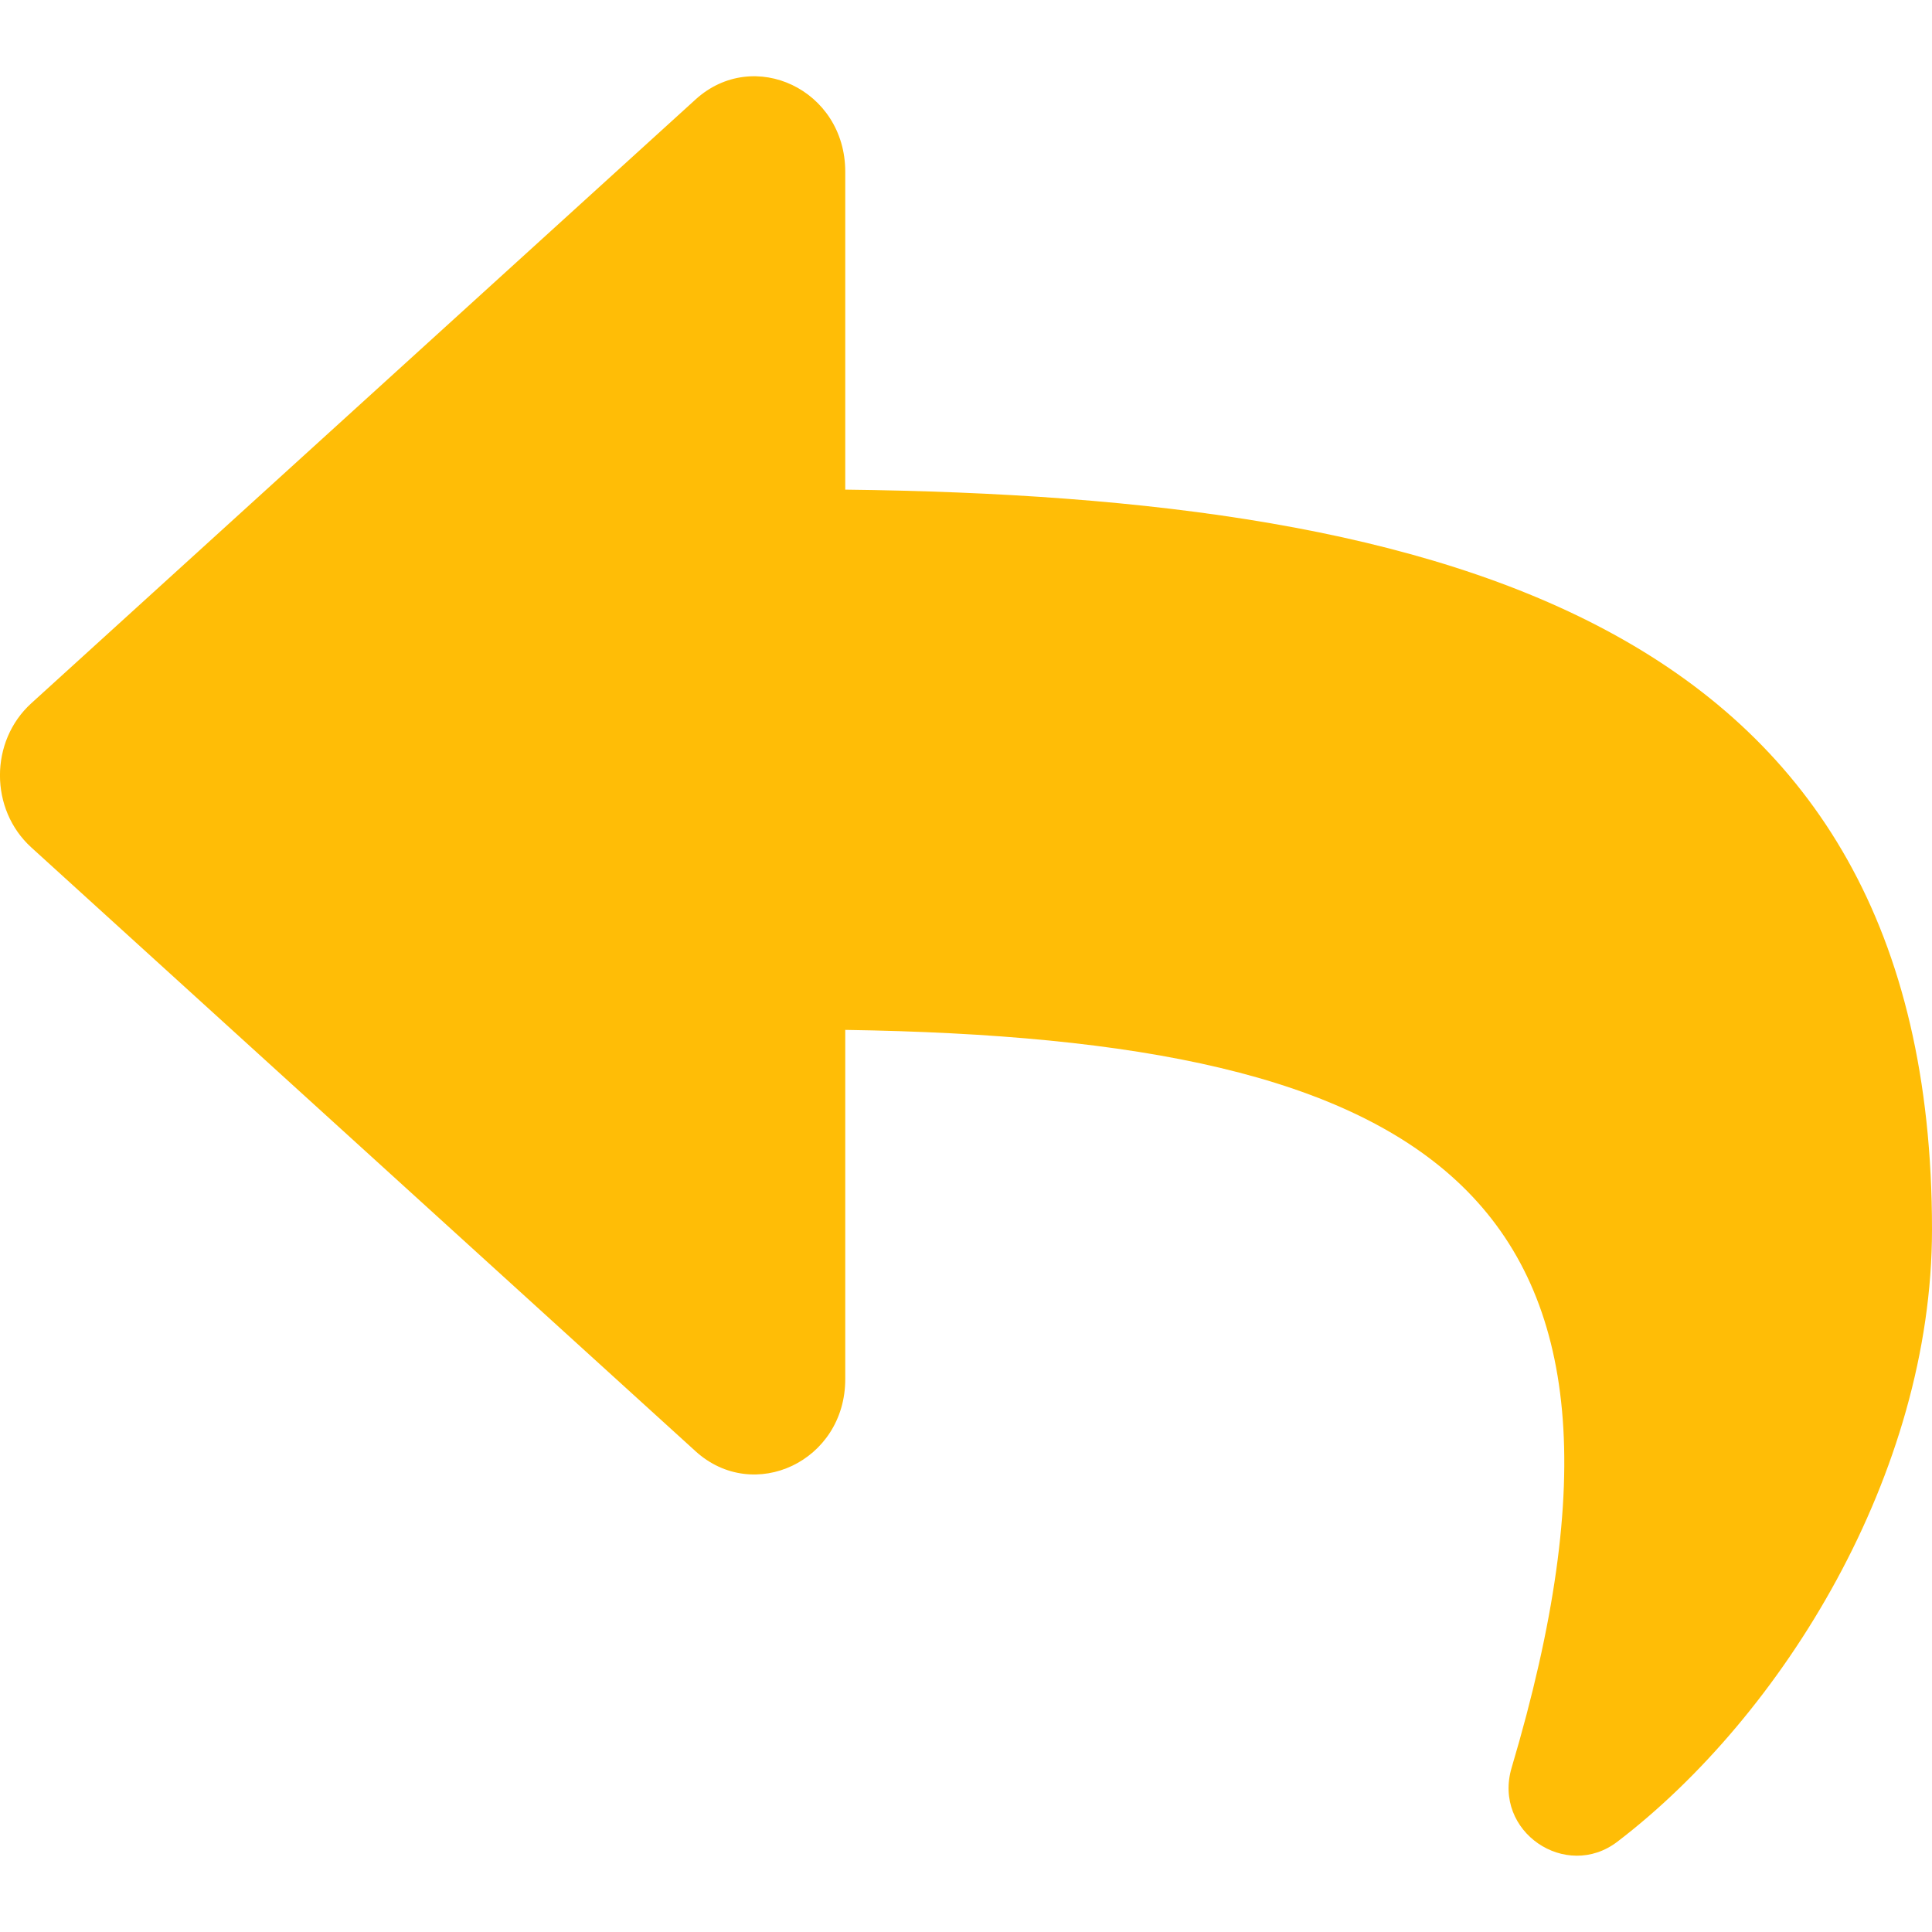 <svg width="14" height="14" viewBox="0 0 14 14" xmlns="http://www.w3.org/2000/svg">
<path d="M0.227 5.096L5.04 0.721C5.461 0.338 6.125 0.649 6.125 1.244V3.548C10.517 3.601 14 4.528 14 8.909C14 10.678 12.918 12.43 11.721 13.345C11.348 13.631 10.816 13.273 10.954 12.809C12.194 8.635 10.366 7.527 6.125 7.463V9.994C6.125 10.589 5.461 10.899 5.04 10.516L0.227 6.141C-0.076 5.866 -0.076 5.371 0.227 5.096Z" fill="#FFBD06"/>
</svg>
